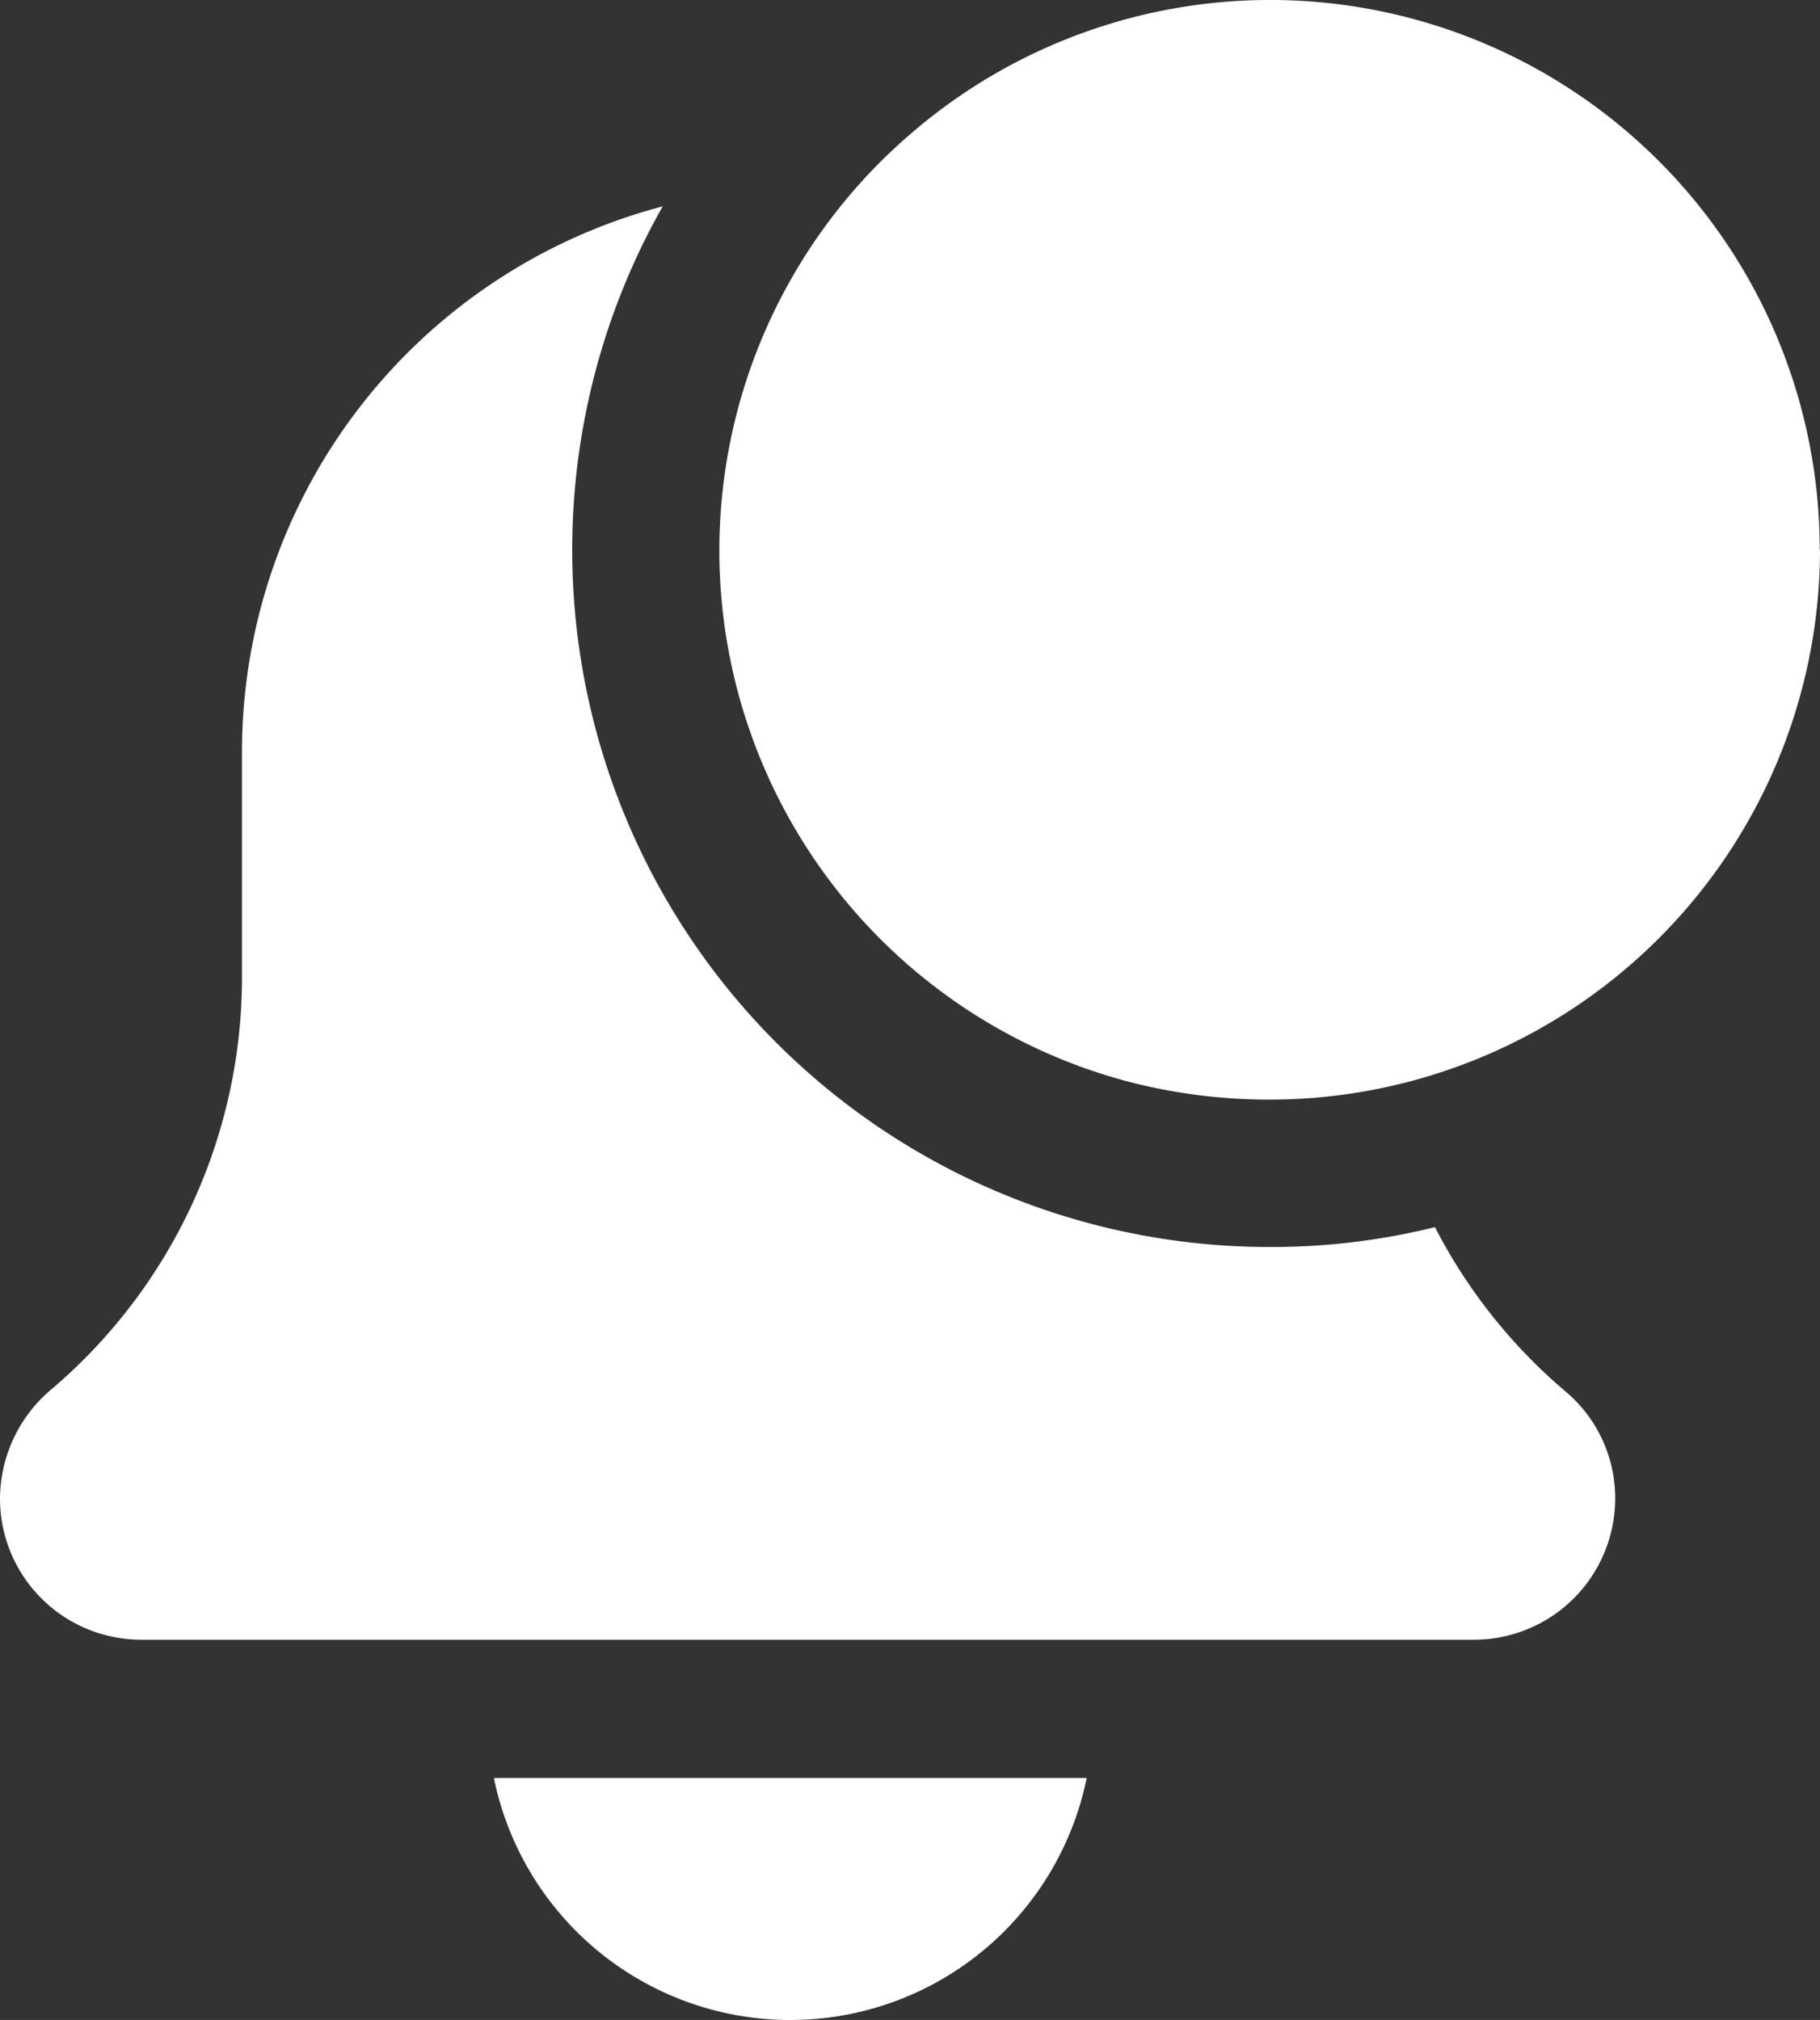 <svg xmlns="http://www.w3.org/2000/svg" width="24.745" height="27.466" viewBox="0 0 24.745 27.466"><rect x="0" y="0" width="24.745" height="27.466" fill="#333333" stroke="none"/><g transform="translate(-1826.602 -31.003)"><path d="M1833.317,55.179a4.113,4.113,0,0,0,8.06,0Z" fill="#fff"/><path d="M1847.882,49.919a7.305,7.305,0,0,1-1.77-2.23,9.223,9.223,0,0,1-2.24.27,9.48,9.48,0,0,1-8.26-14.15,7.675,7.675,0,0,0-5.72,7.42v3.06a7.35,7.35,0,0,1-2.62,5.63,1.953,1.953,0,0,0-.67,1.46,1.92,1.92,0,0,0,1.92,1.92h18.12a1.92,1.92,0,0,0,1.92-1.92A1.894,1.894,0,0,0,1847.882,49.919Z" fill="#fff"/><path d="M1851.347,38.479a7.484,7.484,0,0,1-7.476,7.476,7.617,7.617,0,0,1-1.915-.241,7.471,7.471,0,0,1-2.9-12.953,7.472,7.472,0,0,1,12.287,5.718Z" fill="#fff"/></g></svg>